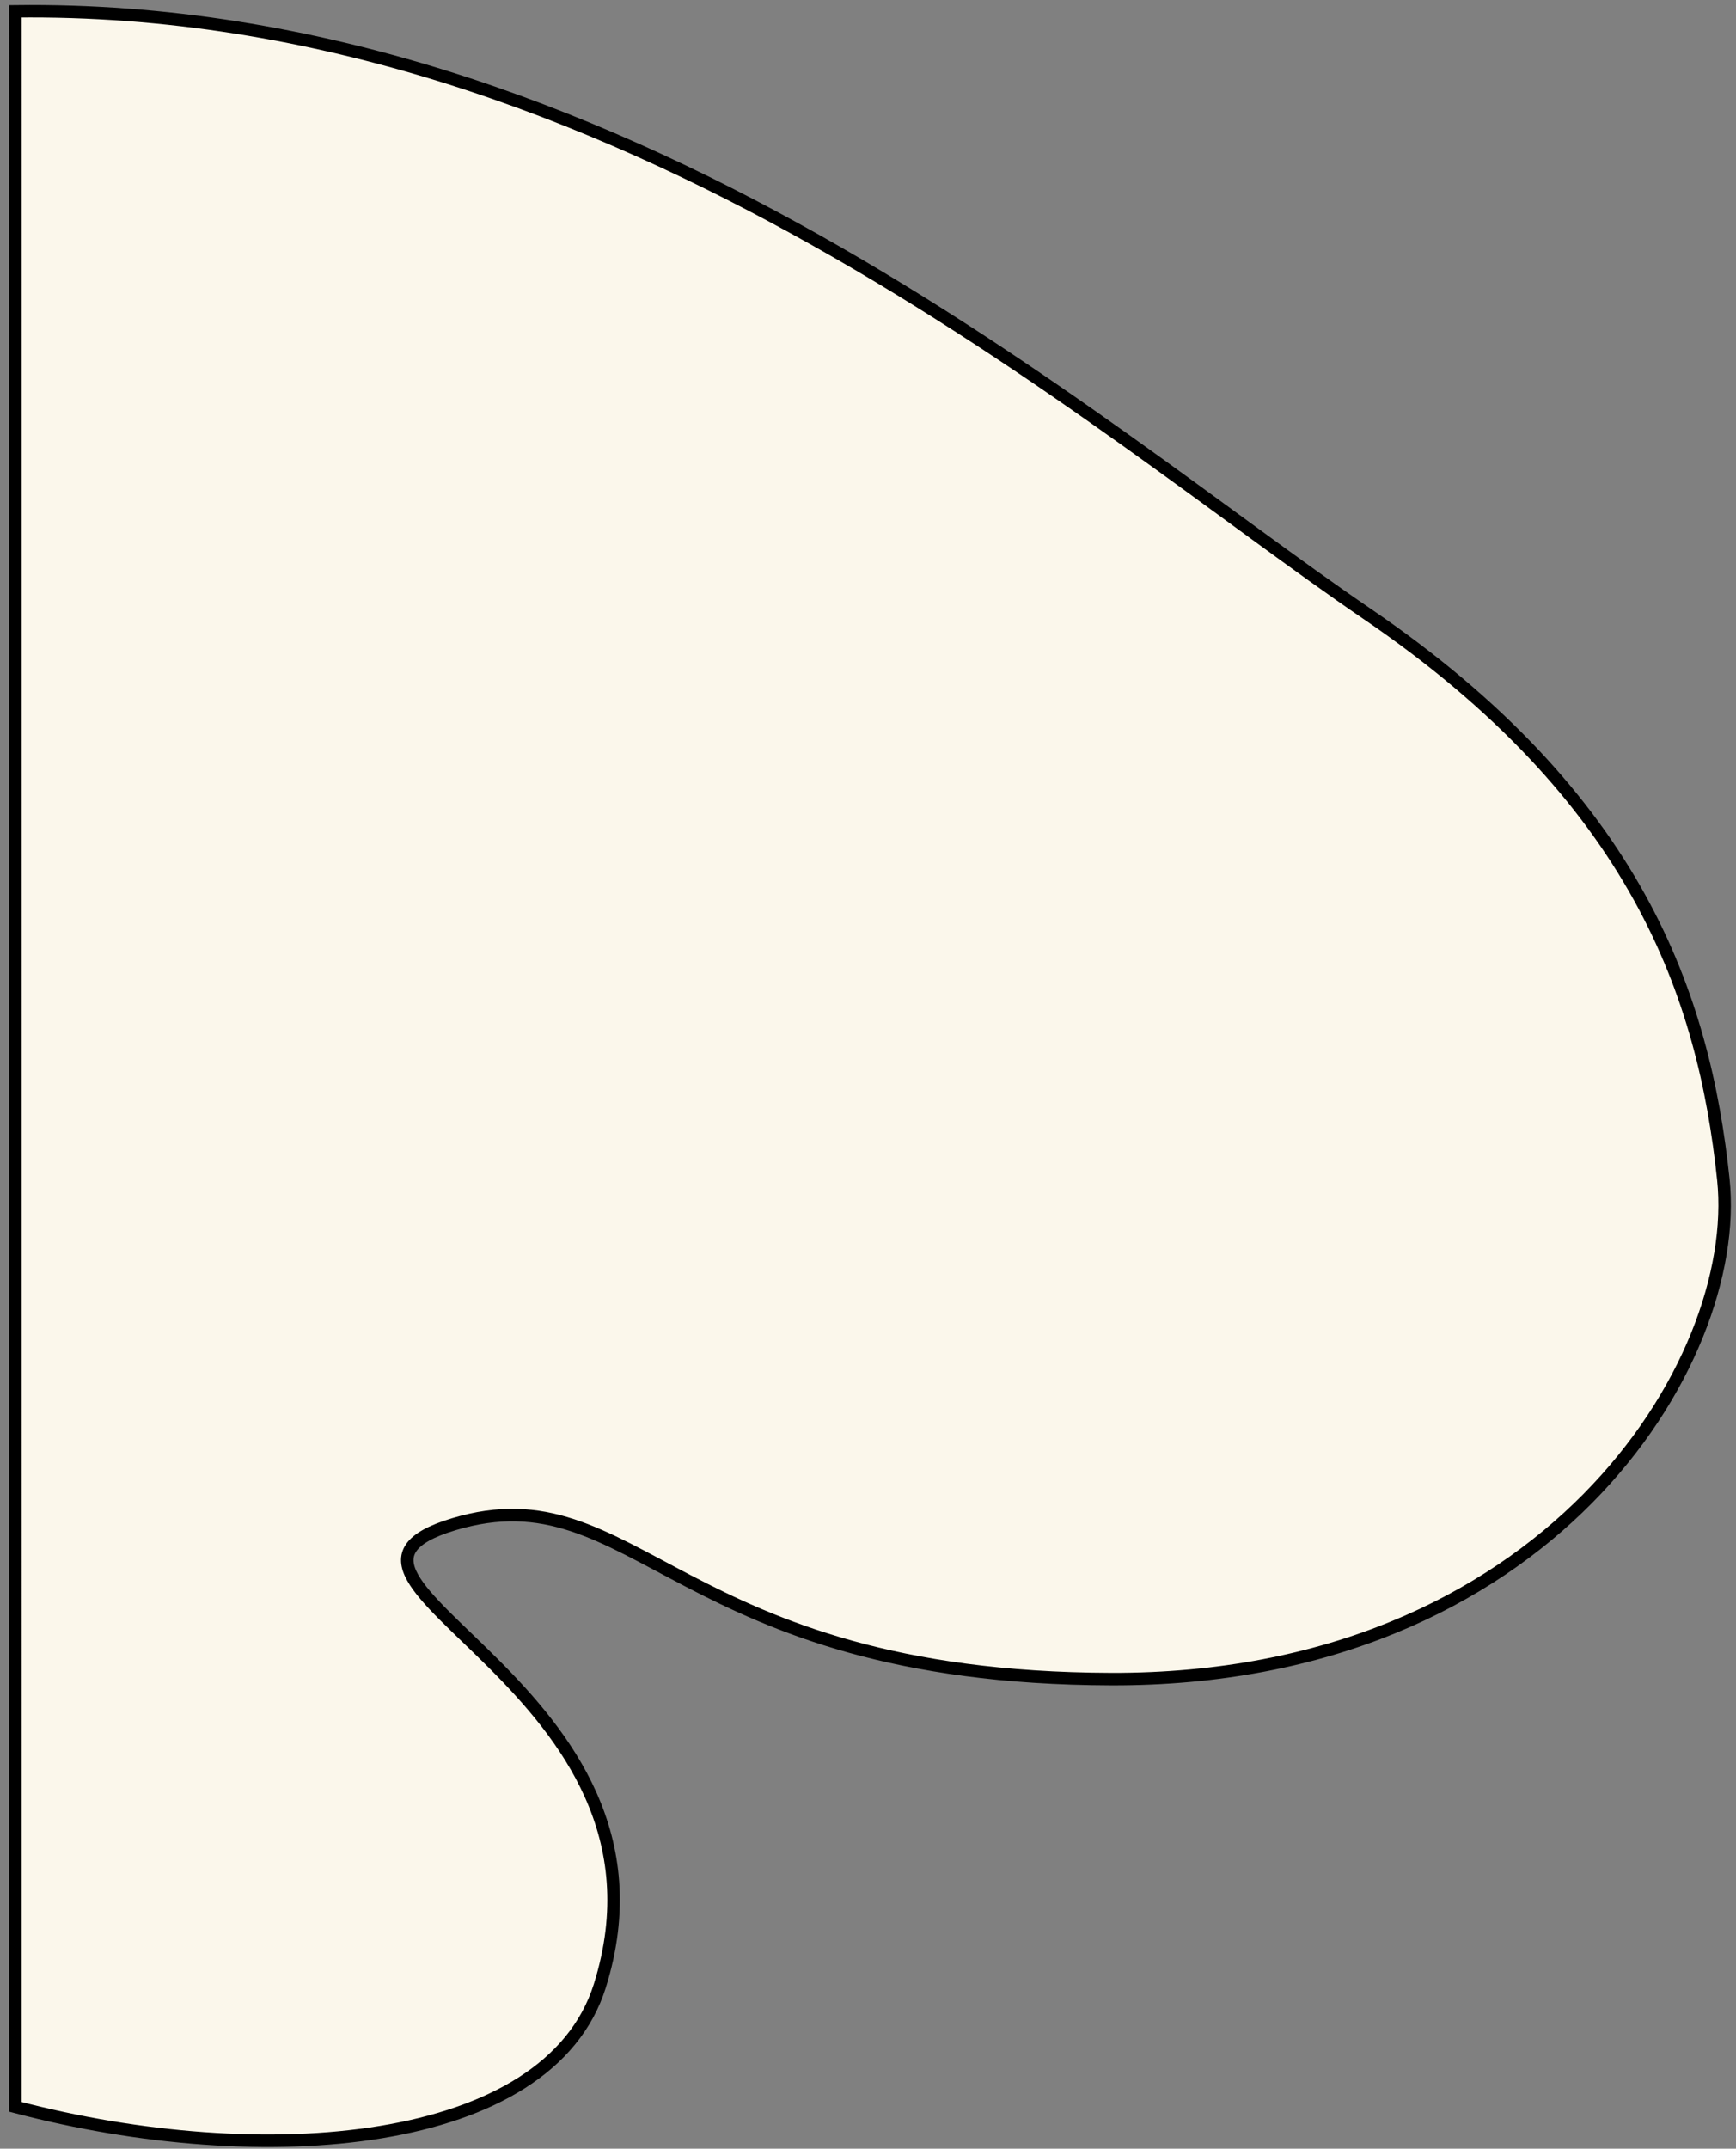 <?xml version="1.0" encoding="UTF-8"?>
<svg width="139px" height="172px" viewBox="0 0 139 172" version="1.1" xmlns="http://www.w3.org/2000/svg" xmlns:xlink="http://www.w3.org/1999/xlink">
    <rect x="0" y="0" width="139" height="172" fill="#808080" stroke="none"/>
    <!-- Generator: Sketch 48.2 (47327) - http://www.bohemiancoding.com/sketch -->
    <title>Path_5</title>
    <desc>Created with Sketch.</desc>
    <defs></defs>
    <g id="Desktop" stroke="none" stroke-width="1" fill="none" fill-rule="evenodd" transform="translate(-2, -714)">
        <g id="blob-6" transform="translate(66.179, 794.988) rotate(84) translate(-66.179, -794.988) translate(-20.321, 722.988)" fill="#FBF7EB" stroke="#000000">
            <path d="M59.518,23.685 C76.468,3.665 92.814,-1.91959354e-15 107.573,0 C122.331,1.27972903e-15 145.96,18.272 142.223,52.922 C138.486,87.573 121.555,88.987 124.392,103.993 C127.229,118.999 139.332,86.251 162.357,96.212 C174.959,101.663 174.346,124.638 167.106,143.762 C149.294,141.889 37.723,130.163 0.278,126.227 C4.741,78 42.568,43.705 59.518,23.685 Z" id="Path_5"></path>
        </g>
    </g>
</svg>